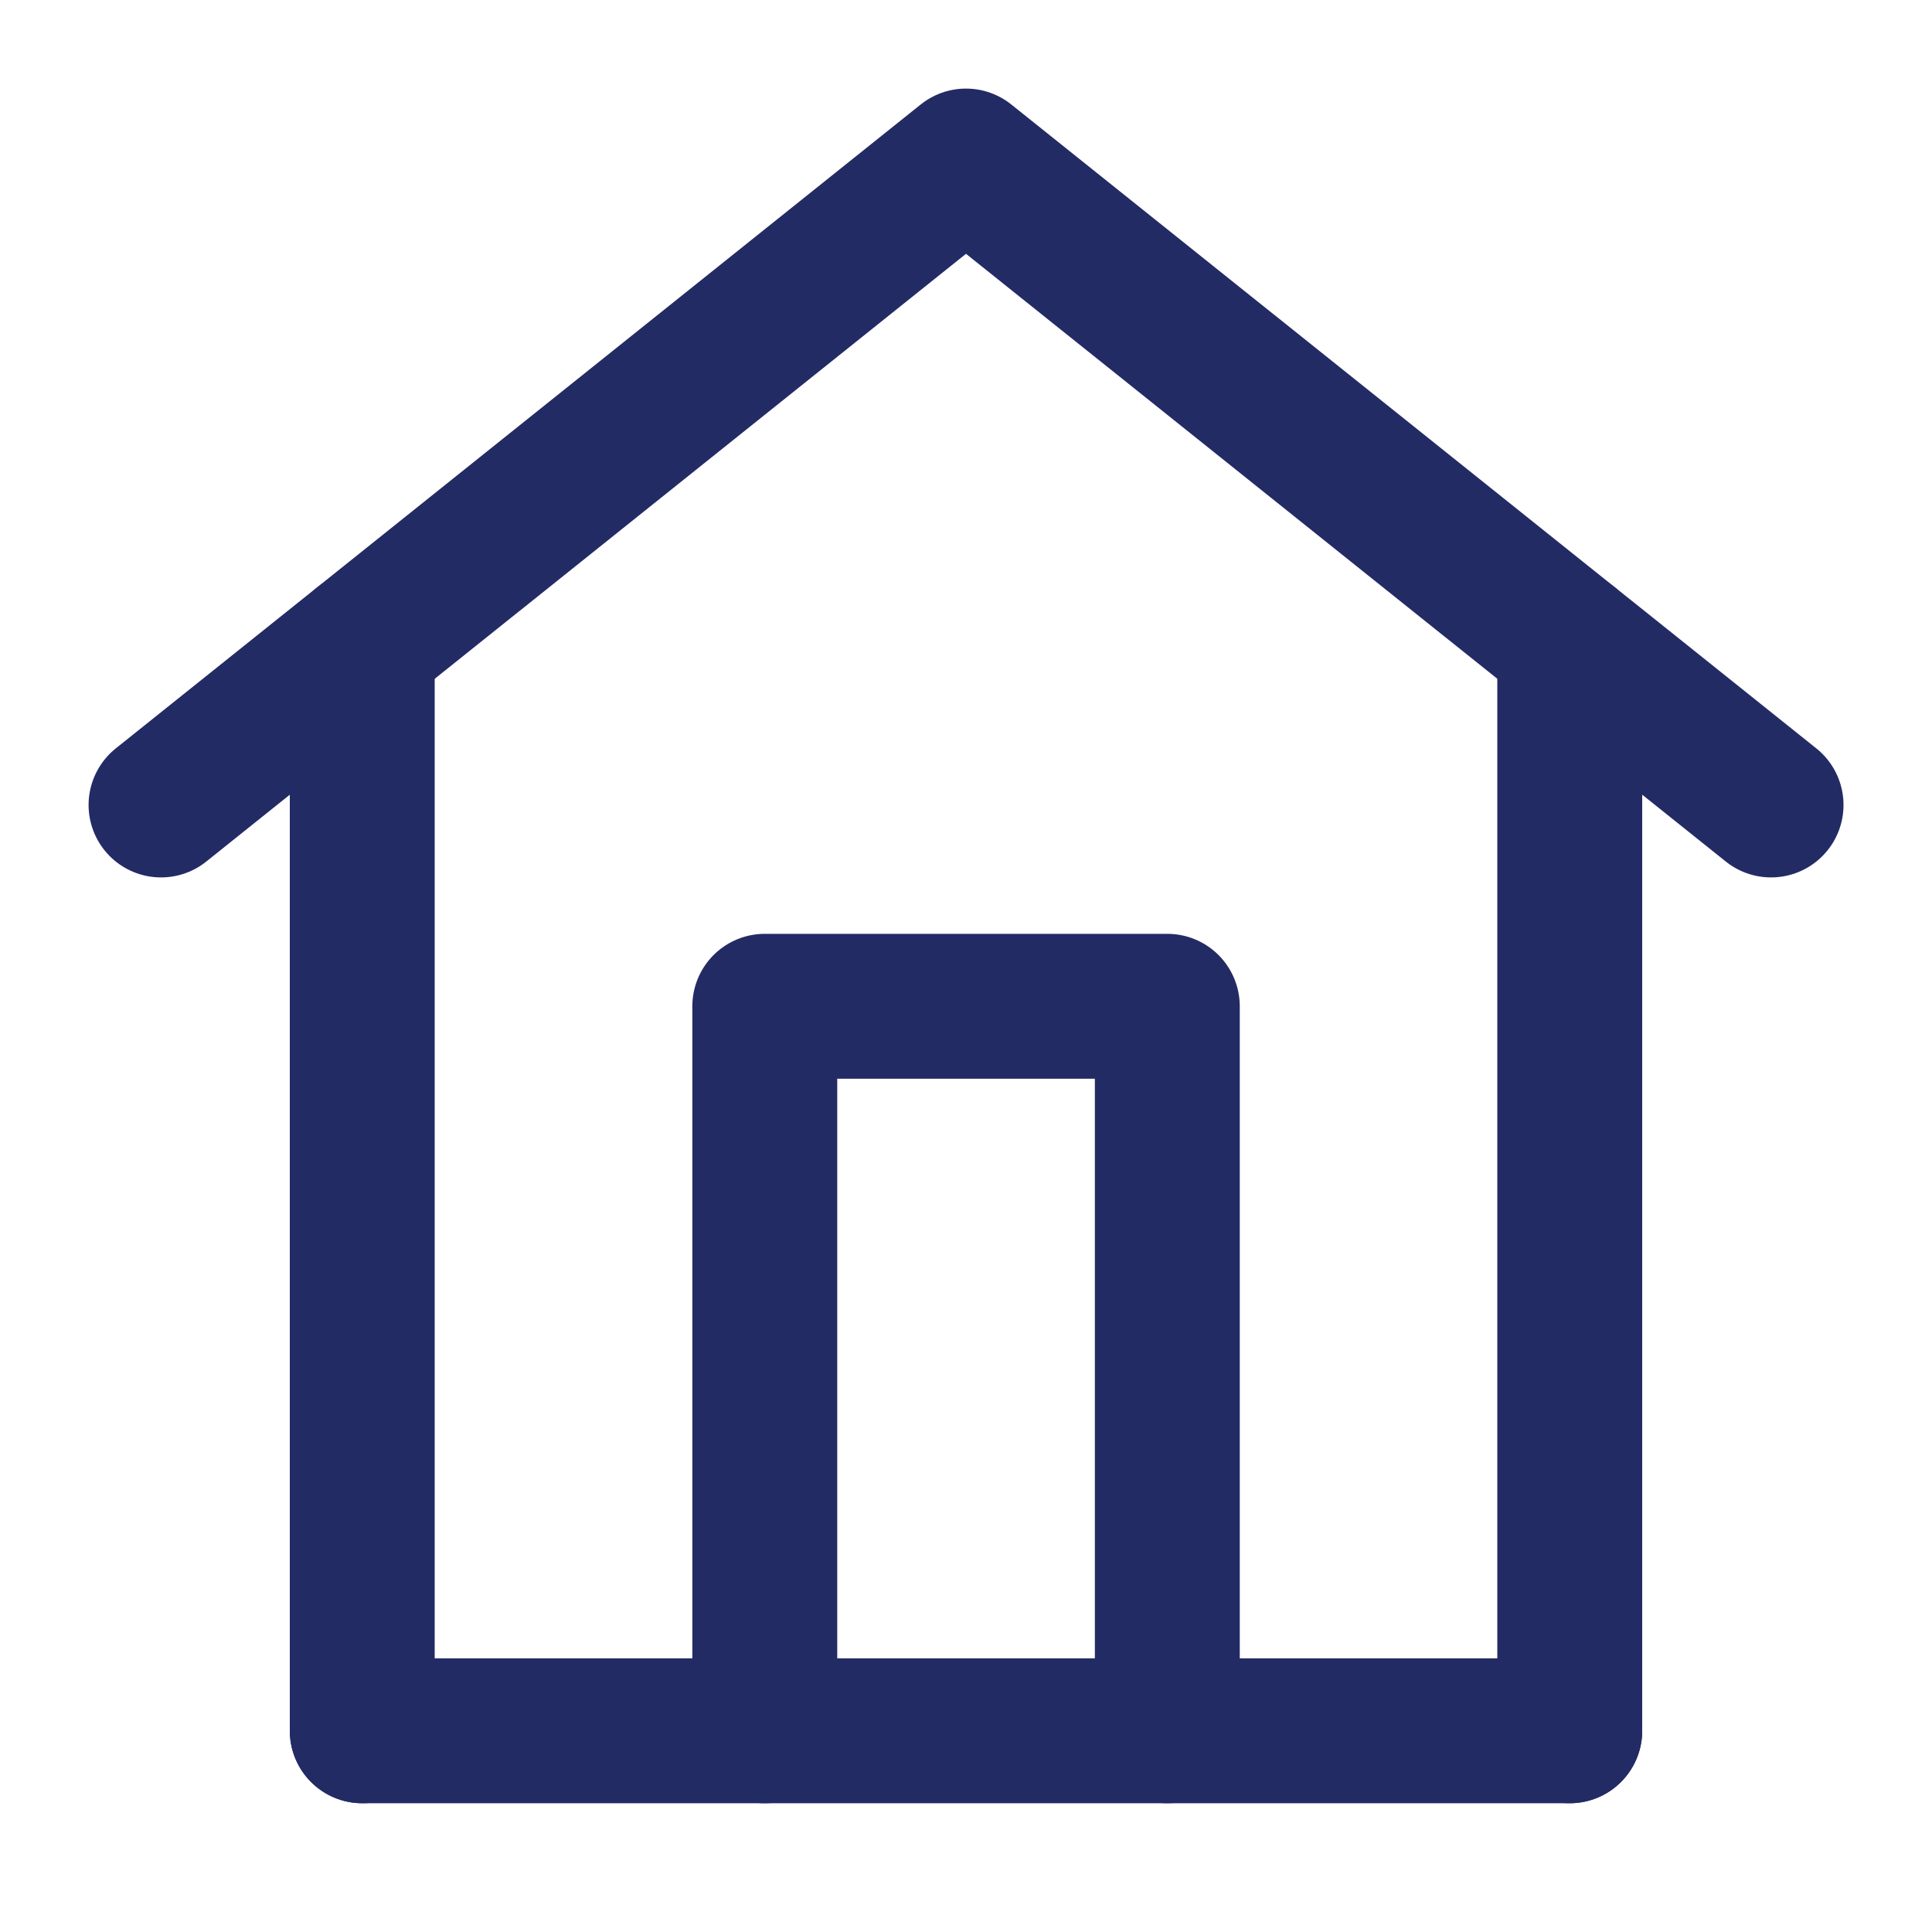 <svg width="20" height="20" viewBox="0 0 20 20" fill="none" xmlns="http://www.w3.org/2000/svg">
<path d="M3.75 17.917H16.25" stroke="#232B65" stroke-width="1.5" stroke-linecap="round" stroke-linejoin="round"/>
<path d="M3.75 17.917V6.667M16.25 17.917V6.667" stroke="#232B65" stroke-width="1.5" stroke-linecap="round" stroke-linejoin="round"/>
<path d="M1.667 8.333L10 1.667L18.334 8.333" stroke="#232B65" stroke-width="1.5" stroke-linecap="round" stroke-linejoin="round"/>
<path d="M7.917 17.917V10.417H12.084V17.917" stroke="#232B65" stroke-width="1.5" stroke-linecap="round" stroke-linejoin="round"/>
</svg>
